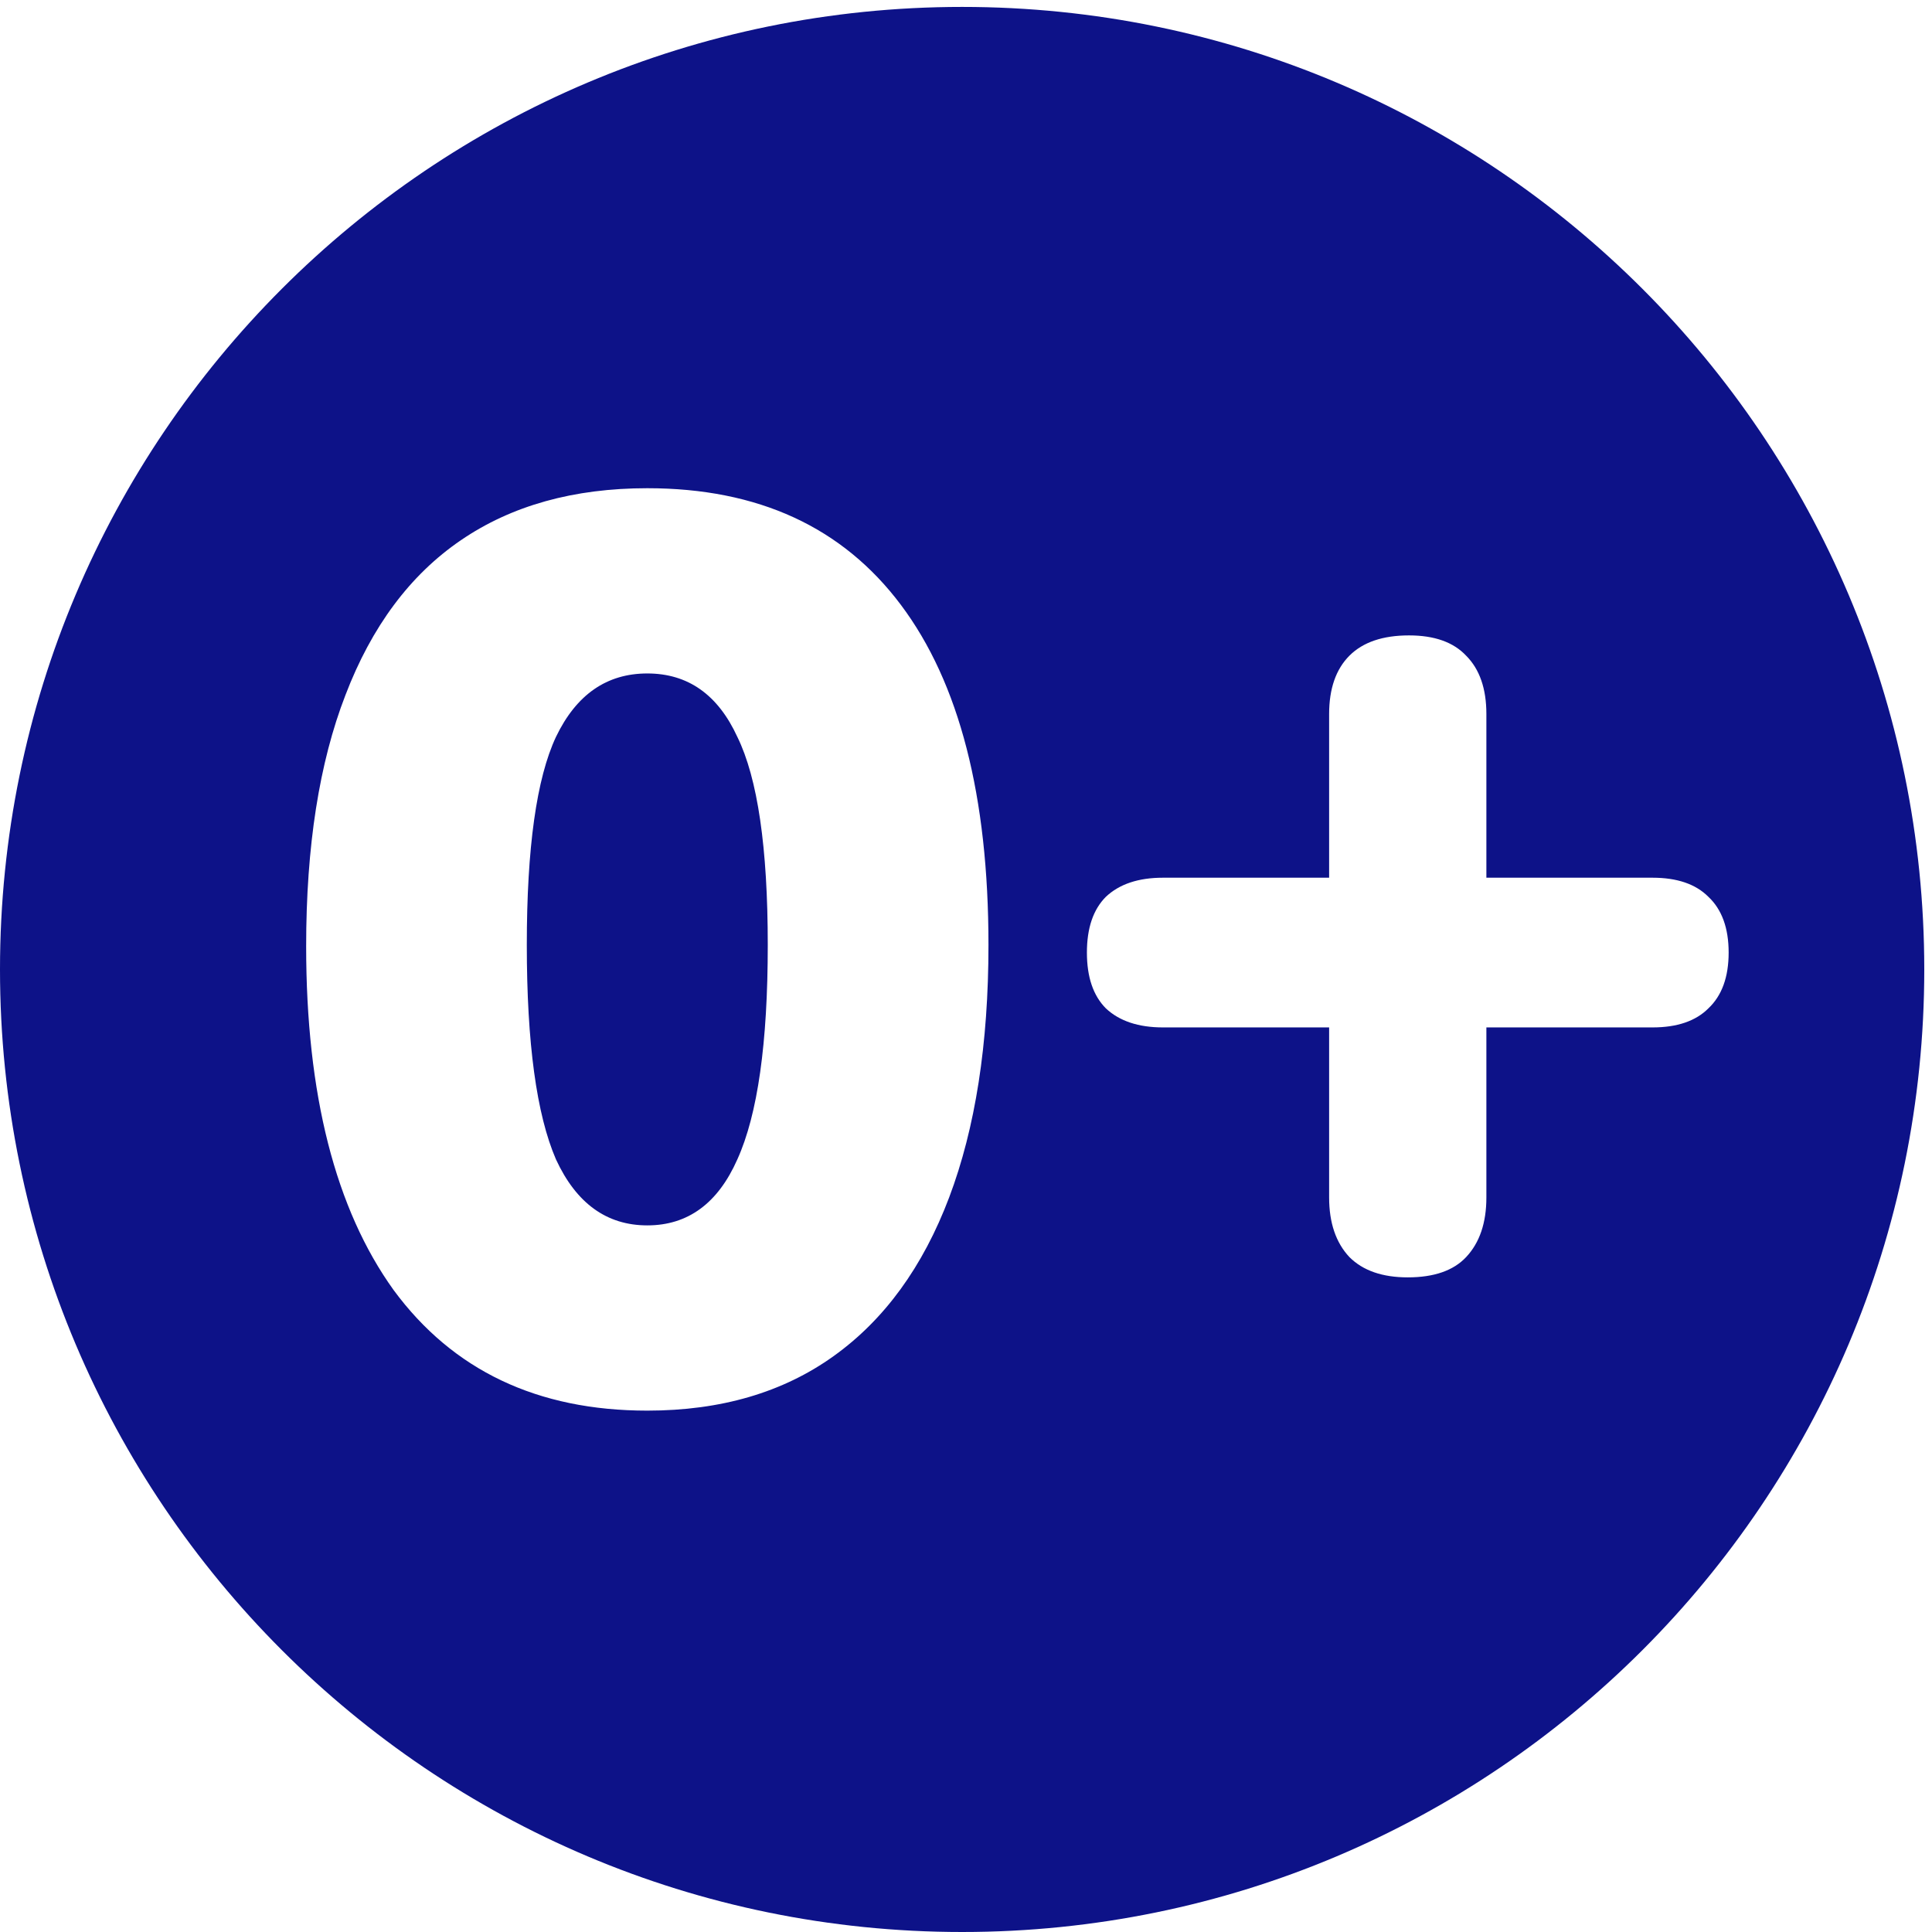 <svg width="43" height="43" viewBox="0 0 43 43" fill="none" xmlns="http://www.w3.org/2000/svg">
<path fill-rule="evenodd" clip-rule="evenodd" d="M21.414 43C33.24 43 42.828 33.409 42.828 21.577C42.828 9.746 33.24 0.154 21.414 0.154C9.587 0.154 0 9.746 0 21.577C0 33.409 9.587 43 21.414 43ZM8.761 28.713C10.079 30.501 11.96 31.396 14.407 31.396C16.044 31.396 17.427 30.991 18.556 30.181C19.685 29.372 20.541 28.195 21.125 26.651C21.708 25.108 22 23.235 22 21.032C22 17.718 21.351 15.196 20.052 13.464C18.754 11.732 16.872 10.866 14.407 10.866C12.77 10.866 11.386 11.252 10.257 12.024C9.128 12.795 8.272 13.944 7.689 15.469C7.105 16.975 6.814 18.839 6.814 21.06C6.814 24.355 7.463 26.906 8.761 28.713ZM16.411 25.804C15.978 26.783 15.31 27.273 14.407 27.273C13.504 27.273 12.826 26.783 12.374 25.804C11.942 24.806 11.725 23.216 11.725 21.032C11.725 18.867 11.942 17.323 12.374 16.401C12.826 15.459 13.504 14.989 14.407 14.989C15.31 14.989 15.978 15.459 16.411 16.401C16.863 17.323 17.088 18.867 17.088 21.032C17.088 23.216 16.863 24.806 16.411 25.804ZM30.034 27.979C30.335 28.28 30.768 28.43 31.332 28.43C31.916 28.43 32.348 28.28 32.631 27.979C32.932 27.659 33.082 27.216 33.082 26.651V22.867H36.78C37.326 22.867 37.74 22.726 38.022 22.444C38.323 22.161 38.474 21.747 38.474 21.201C38.474 20.655 38.323 20.241 38.022 19.959C37.74 19.676 37.326 19.535 36.78 19.535H33.082V15.892C33.082 15.328 32.932 14.895 32.631 14.593C32.348 14.292 31.925 14.142 31.36 14.142C30.777 14.142 30.335 14.292 30.034 14.593C29.733 14.895 29.582 15.328 29.582 15.892V19.535H25.884C25.338 19.535 24.915 19.676 24.614 19.959C24.332 20.241 24.191 20.655 24.191 21.201C24.191 21.747 24.332 22.161 24.614 22.444C24.915 22.726 25.338 22.867 25.884 22.867H29.582V26.651C29.582 27.216 29.733 27.659 30.034 27.979Z" fill="#0D1288"/>
</svg>
